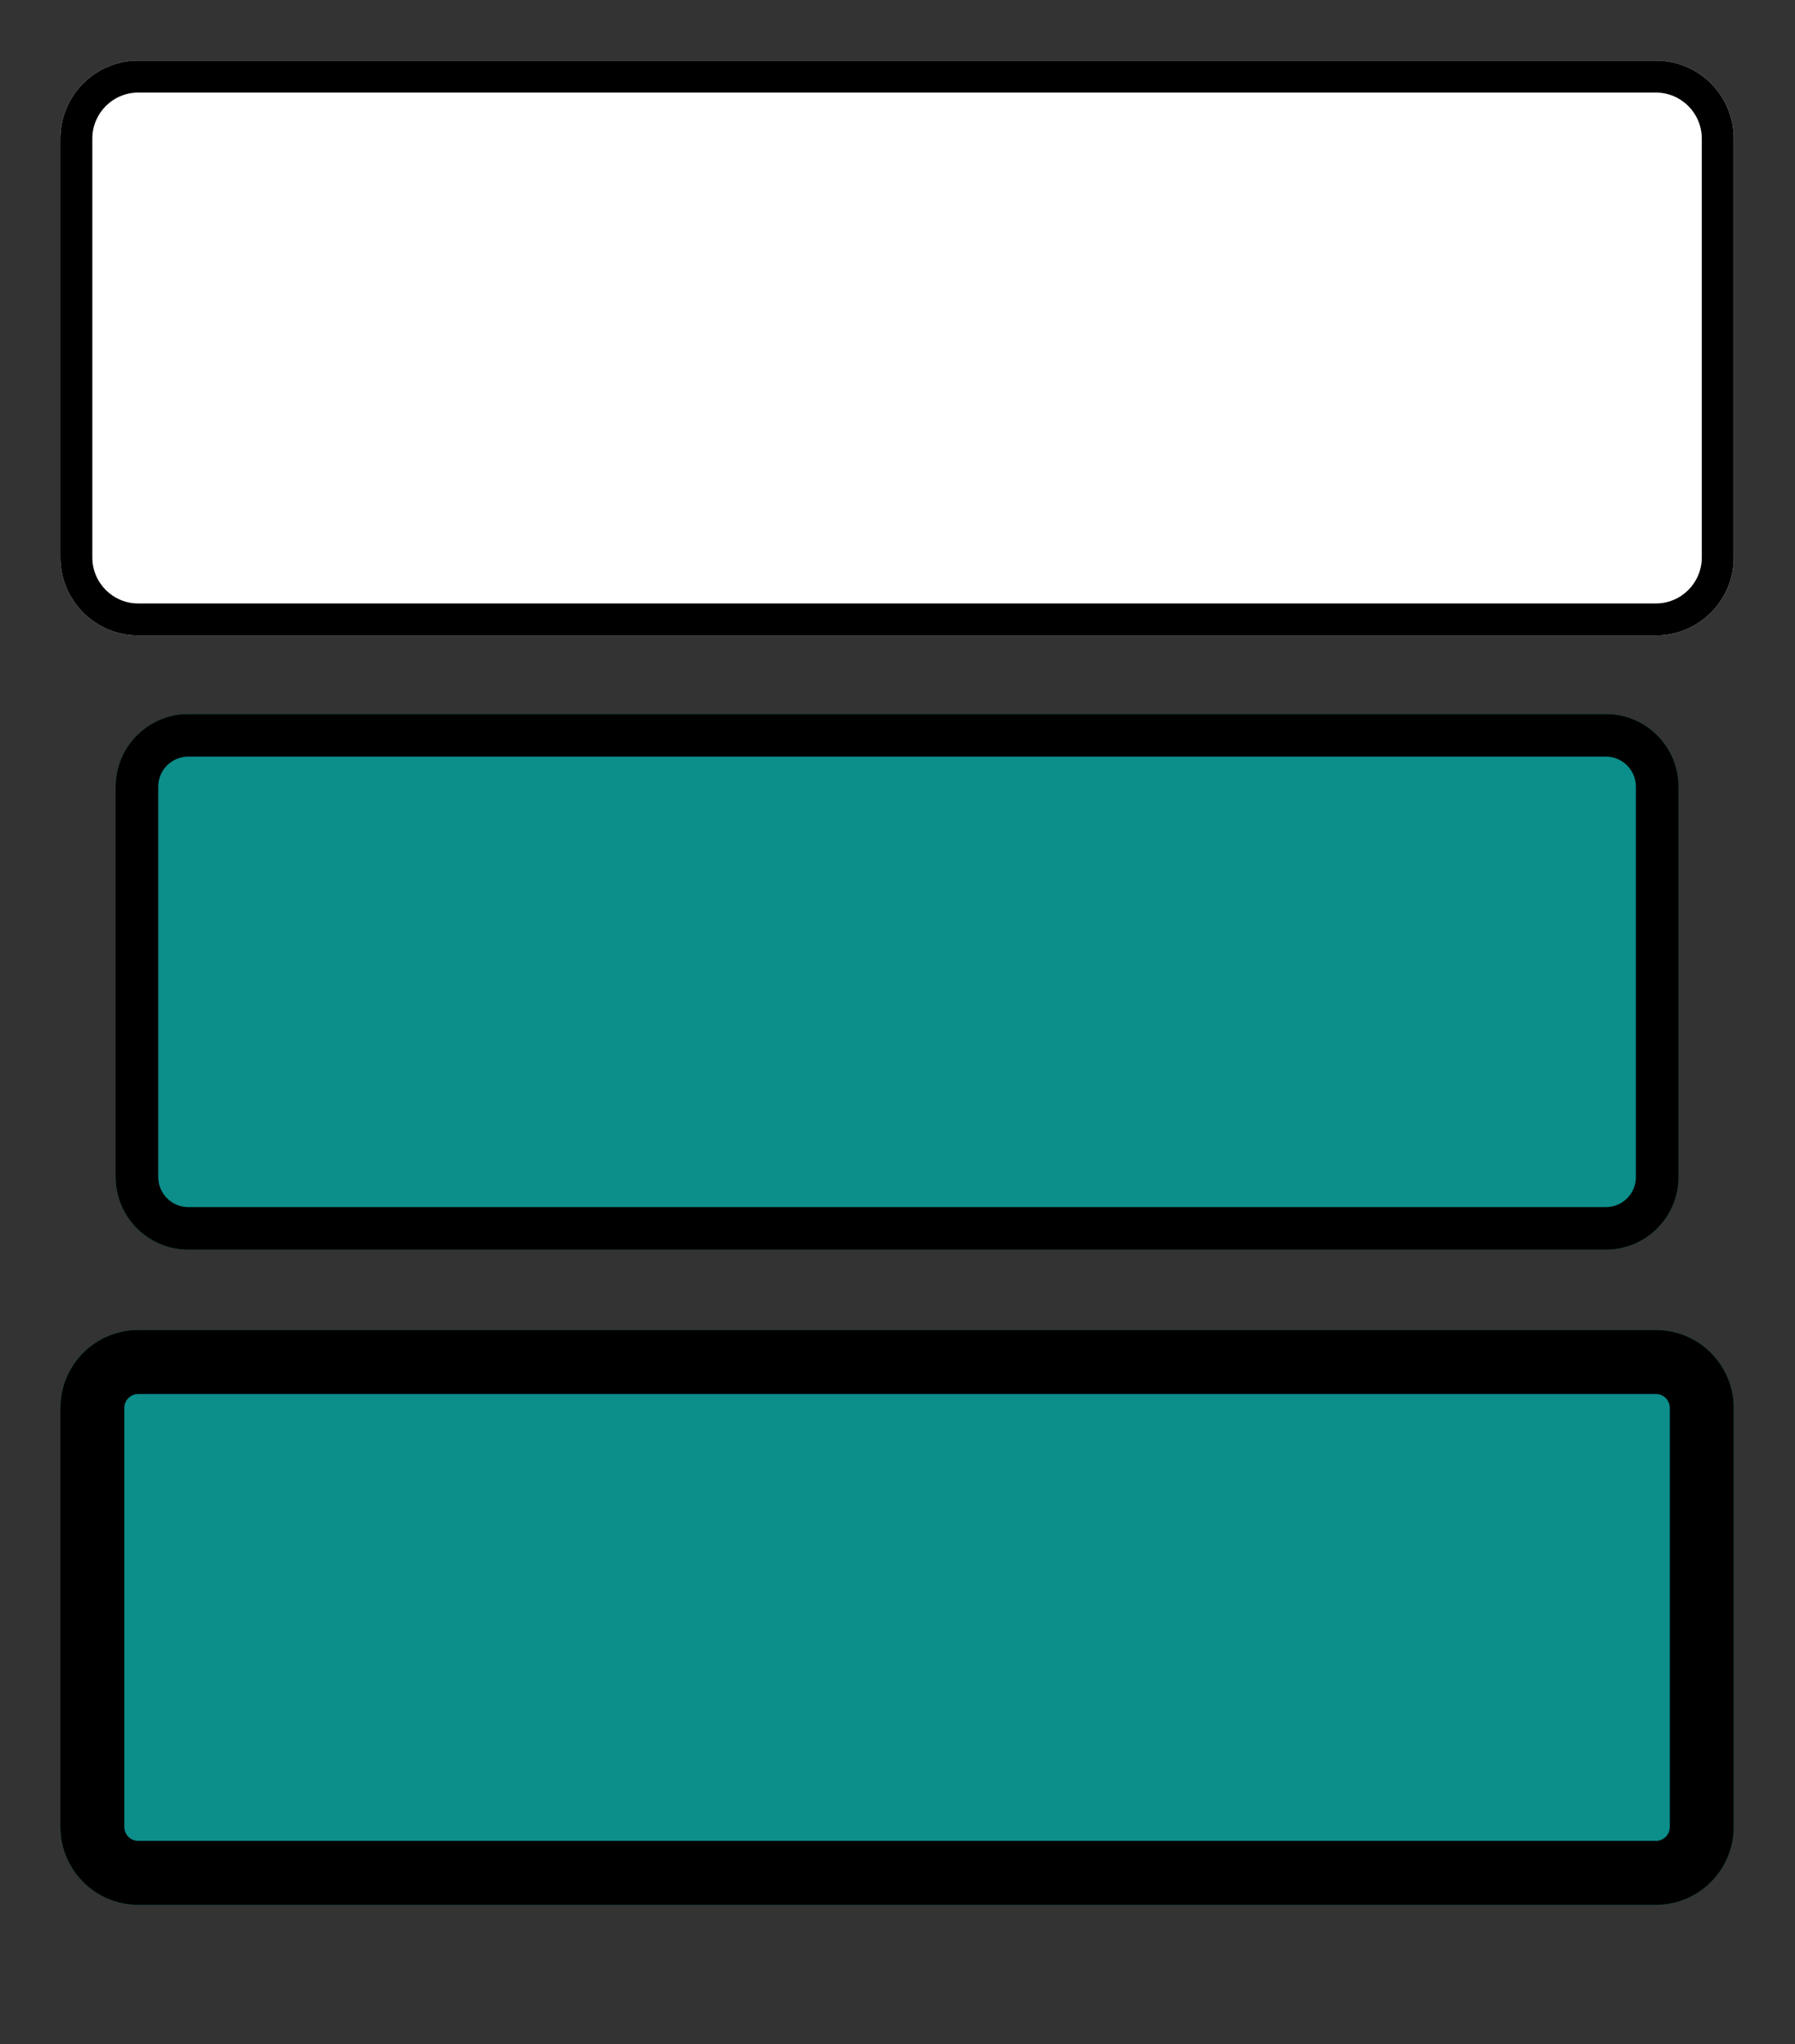 <?xml version="1.0" encoding="UTF-8" standalone="no"?>
<!DOCTYPE svg PUBLIC "-//W3C//DTD SVG 1.1//EN" "http://www.w3.org/Graphics/SVG/1.1/DTD/svg11.dtd">
<svg width="100%" height="100%" viewBox="0 0 3508 3995" version="1.1" xmlns="http://www.w3.org/2000/svg" xmlns:xlink="http://www.w3.org/1999/xlink" xml:space="preserve" xmlns:serif="http://www.serif.com/" style="fill-rule:evenodd;clip-rule:evenodd;stroke-linejoin:round;stroke-miterlimit:2;">
    <rect x="0" y="0" width="3508" height="3995" fill="#333333" stroke="none"/>
    <g transform="matrix(1,0,0,1,-11360.8,0)">
        <g id="Button_Submit" transform="matrix(1,0,0,1.611,11360.8,0)">
            <rect x="0" y="0" width="3507.87" height="2480.32" style="fill:none;"/>
            <g transform="matrix(1.121,0,0,0.381,-213.029,-39.034)">
                <path d="M3212.6,543.586L3212.6,1877.67C3212.6,2014.72 3151.79,2125.98 3076.89,2125.98L430.983,2125.98C356.084,2125.98 295.276,2014.72 295.276,1877.67L295.276,543.586C295.276,406.54 356.084,295.276 430.983,295.276L3076.89,295.276C3151.79,295.276 3212.6,406.54 3212.6,543.586Z" style="fill:white;"/>
                <path d="M3212.6,543.586L3212.6,1877.67C3212.6,2014.72 3151.79,2125.98 3076.89,2125.98L430.983,2125.98C356.084,2125.98 295.276,2014.72 295.276,1877.67L295.276,543.586C295.276,406.54 356.084,295.276 430.983,295.276L3076.89,295.276C3151.79,295.276 3212.6,406.54 3212.6,543.586ZM3156.87,543.586C3156.87,462.82 3121.03,397.249 3076.89,397.249L430.983,397.249C386.843,397.249 351.007,462.82 351.007,543.586L351.007,1877.67C351.007,1958.44 386.843,2024.01 430.983,2024.01L3076.89,2024.01C3121.03,2024.01 3156.87,1958.44 3156.87,1877.67L3156.87,543.586Z"/>
            </g>
            <g transform="matrix(1.047,0,0,0.355,-83.191,761.41)">
                <path d="M3212.6,543.586L3212.6,1877.67C3212.6,2014.72 3151.79,2125.98 3076.89,2125.98L430.983,2125.98C356.084,2125.98 295.276,2014.72 295.276,1877.67L295.276,543.586C295.276,406.54 356.084,295.276 430.983,295.276L3076.89,295.276C3151.79,295.276 3212.6,406.54 3212.6,543.586Z" style="fill:rgb(12,142,139);"/>
                <path d="M3212.6,543.586L3212.6,1877.67C3212.6,2014.72 3151.79,2125.98 3076.89,2125.98L430.983,2125.98C356.084,2125.98 295.276,2014.72 295.276,1877.67L295.276,543.586C295.276,406.54 356.084,295.276 430.983,295.276L3076.89,295.276C3151.79,295.276 3212.6,406.54 3212.6,543.586ZM3133.04,543.586C3133.04,486.884 3107.88,440.85 3076.89,440.85L430.983,440.85C399.994,440.85 374.835,486.884 374.835,543.586L374.835,1877.67C374.835,1934.38 399.994,1980.41 430.983,1980.41L3076.89,1980.41C3107.88,1980.41 3133.04,1934.38 3133.04,1877.67L3133.04,543.586Z"/>
            </g>
            <g transform="matrix(1.121,0,0,0.381,-213.029,1501.03)">
                <path d="M3212.6,543.586L3212.6,1877.67C3212.6,2014.72 3151.79,2125.98 3076.89,2125.98L430.983,2125.98C356.084,2125.98 295.276,2014.72 295.276,1877.67L295.276,543.586C295.276,406.54 356.084,295.276 430.983,295.276L3076.89,295.276C3151.79,295.276 3212.6,406.54 3212.6,543.586Z" style="fill:rgb(12,142,139);"/>
                <path d="M3212.6,543.586L3212.6,1877.67C3212.6,2014.72 3151.79,2125.98 3076.89,2125.98L430.983,2125.98C356.084,2125.98 295.276,2014.72 295.276,1877.67L295.276,543.586C295.276,406.54 356.084,295.276 430.983,295.276L3076.89,295.276C3151.79,295.276 3212.6,406.54 3212.6,543.586ZM3101.14,543.586C3101.14,519.101 3090.27,499.223 3076.89,499.223L430.983,499.223C417.602,499.223 406.738,519.101 406.738,543.586L406.738,1877.67C406.738,1902.16 417.602,1922.04 430.983,1922.04L3076.89,1922.04C3090.27,1922.04 3101.14,1902.16 3101.14,1877.67L3101.14,543.586Z"/>
            </g>
        </g>
    </g>
</svg>

